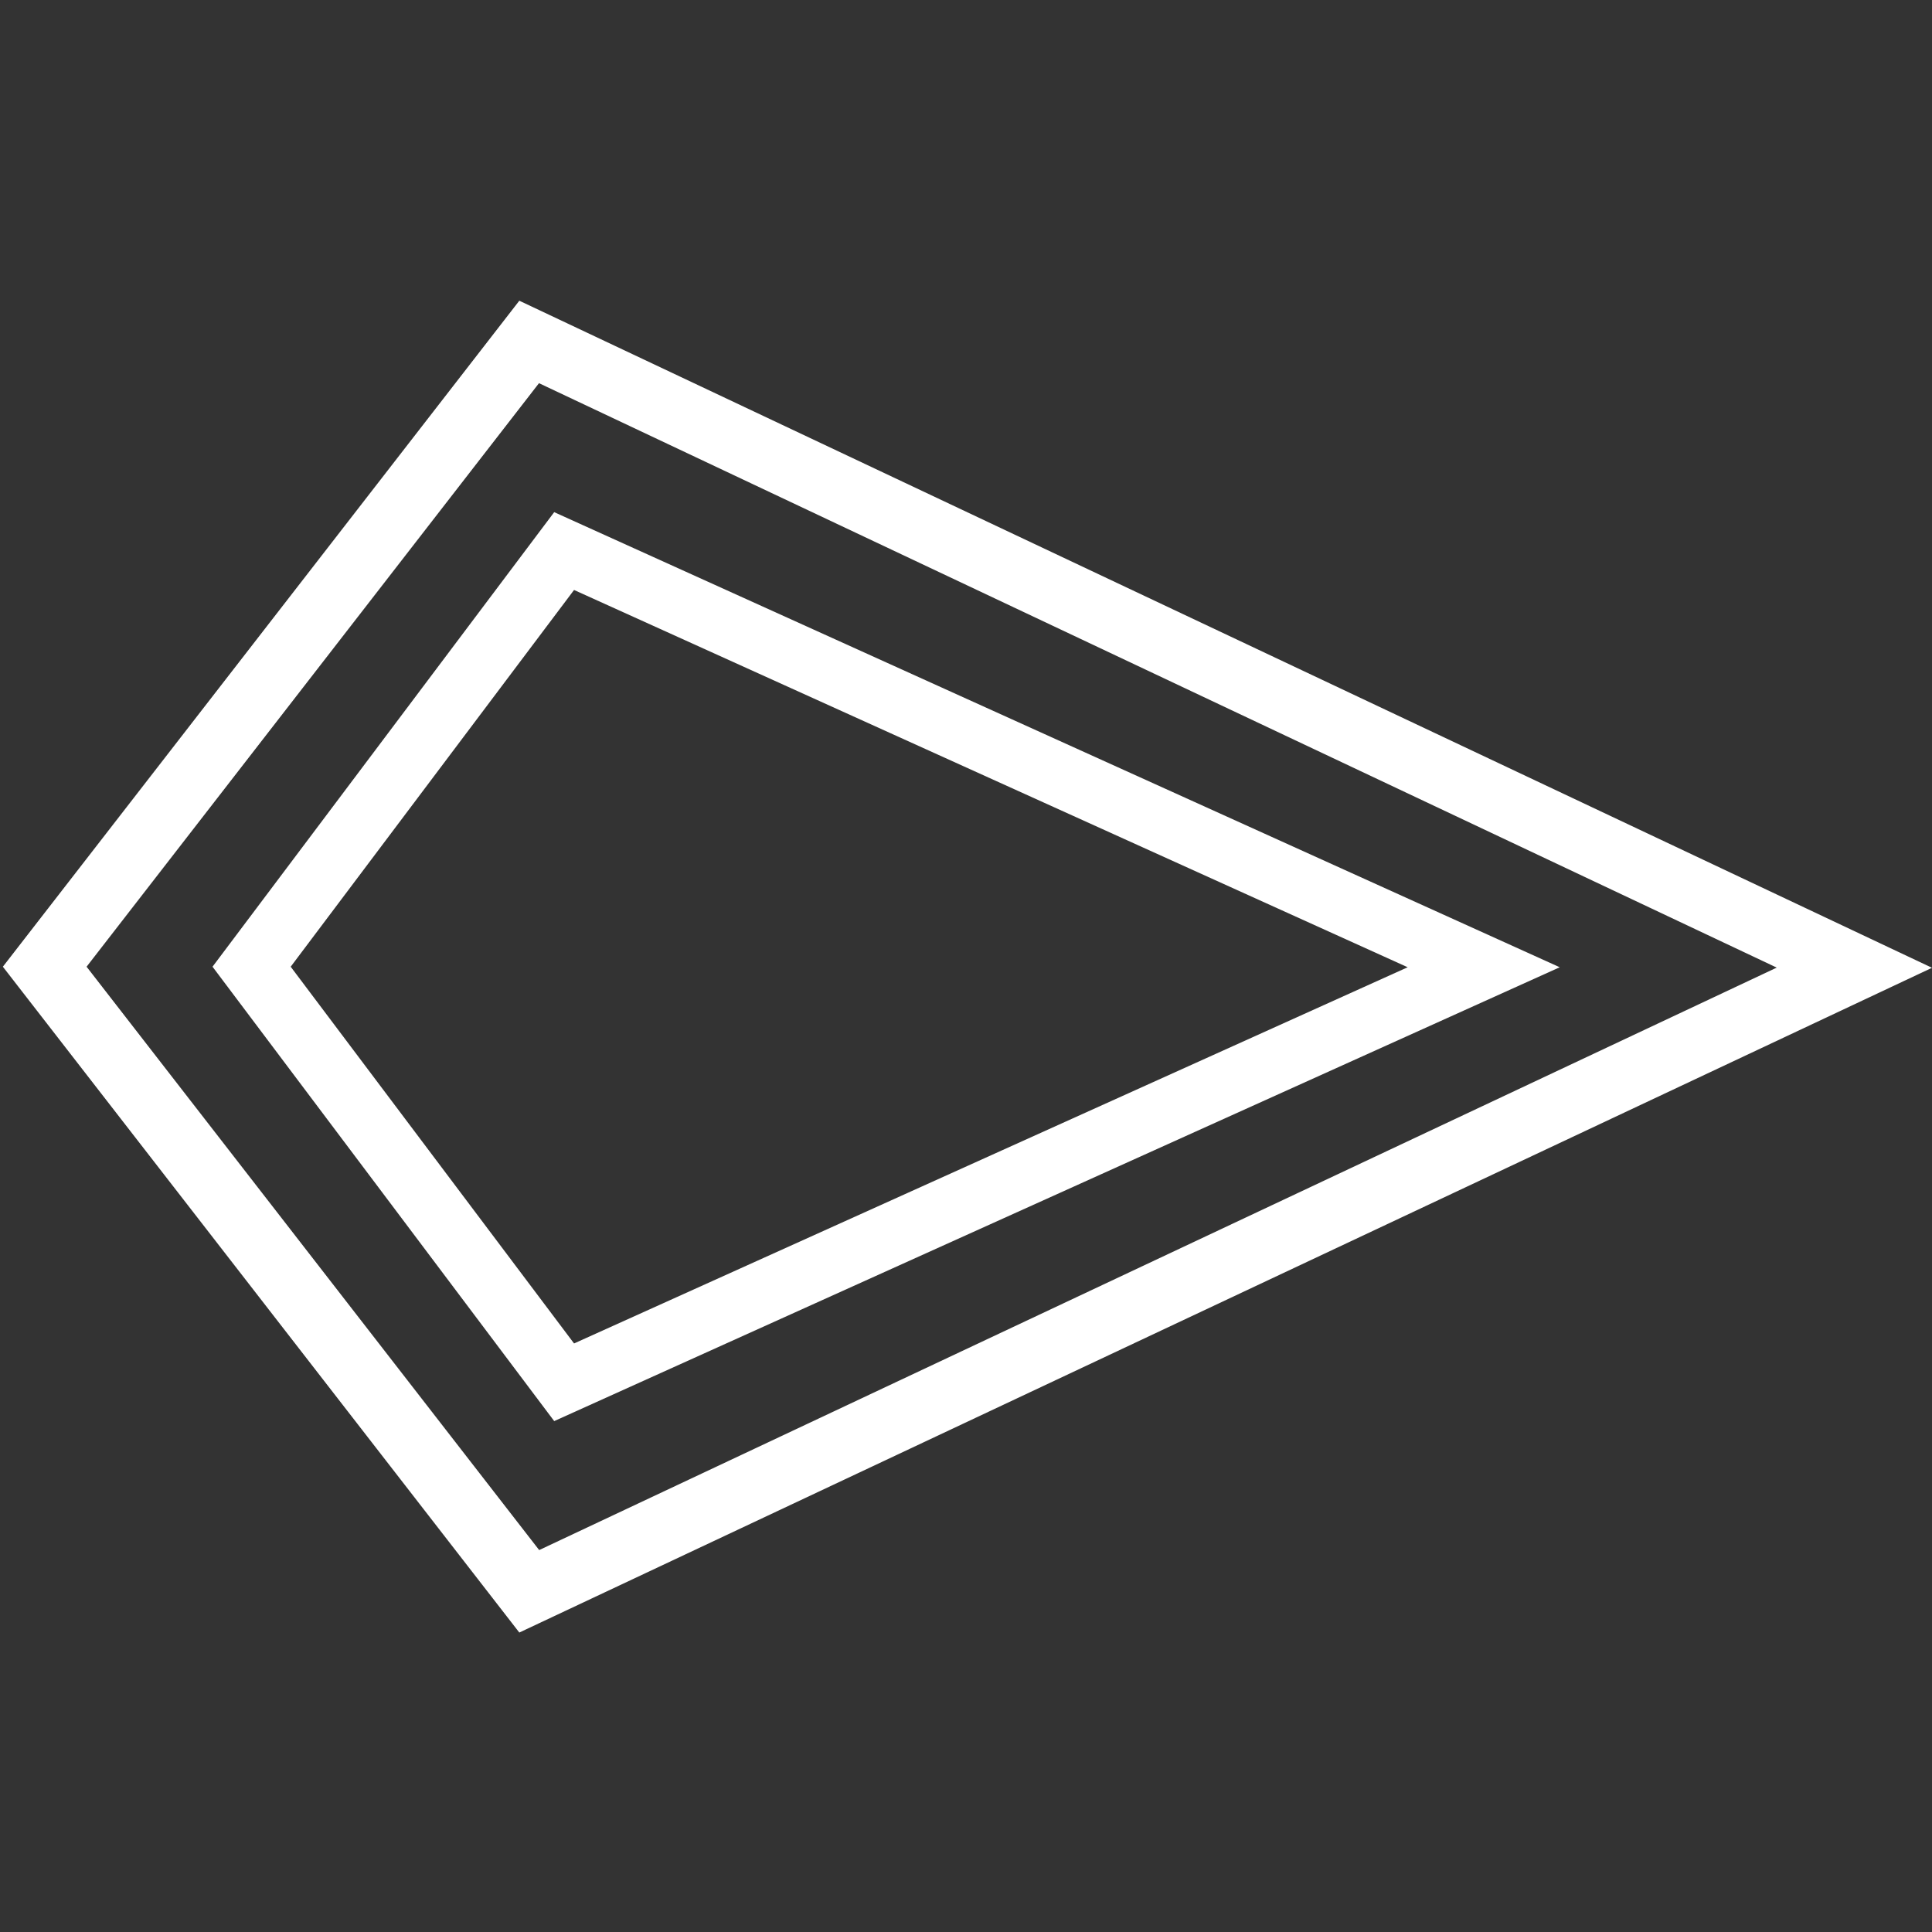 <?xml version="1.0" encoding="utf-8"?>
<!-- Generator: Adobe Illustrator 22.0.1, SVG Export Plug-In . SVG Version: 6.00 Build 0)  -->
<svg version="1.1" id="Layer_1" xmlns="http://www.w3.org/2000/svg" xmlns:xlink="http://www.w3.org/1999/xlink" x="0px" y="0px"
	 viewBox="0 0 1080 1080" style="enable-background:new 0 0 1080 1080;" xml:space="preserve">
<rect x="0" y="0" width="1080" height="1080" fill="#333333" stroke="none"/>
<style type="text/css">
	.st0{fill:#FFFFFF;}
</style>
<g>
	<path class="st0" d="M301.3,214.2l691.9,326.7L301.4,866.5L48.4,540.4L301.3,214.2 M290.3,168.1L1.6,540.4l288.7,372.2L1080,541
		L290.3,168.1L290.3,168.1z"/>
</g>
<g>
	<path class="st0" d="M320.9,329.8l466,210.9L320.9,751L162.5,540.4L320.9,329.8 M309.8,286.3l-191,254.1l191,254l562.1-253.7
		L309.8,286.3L309.8,286.3z"/>
</g>
</svg>
